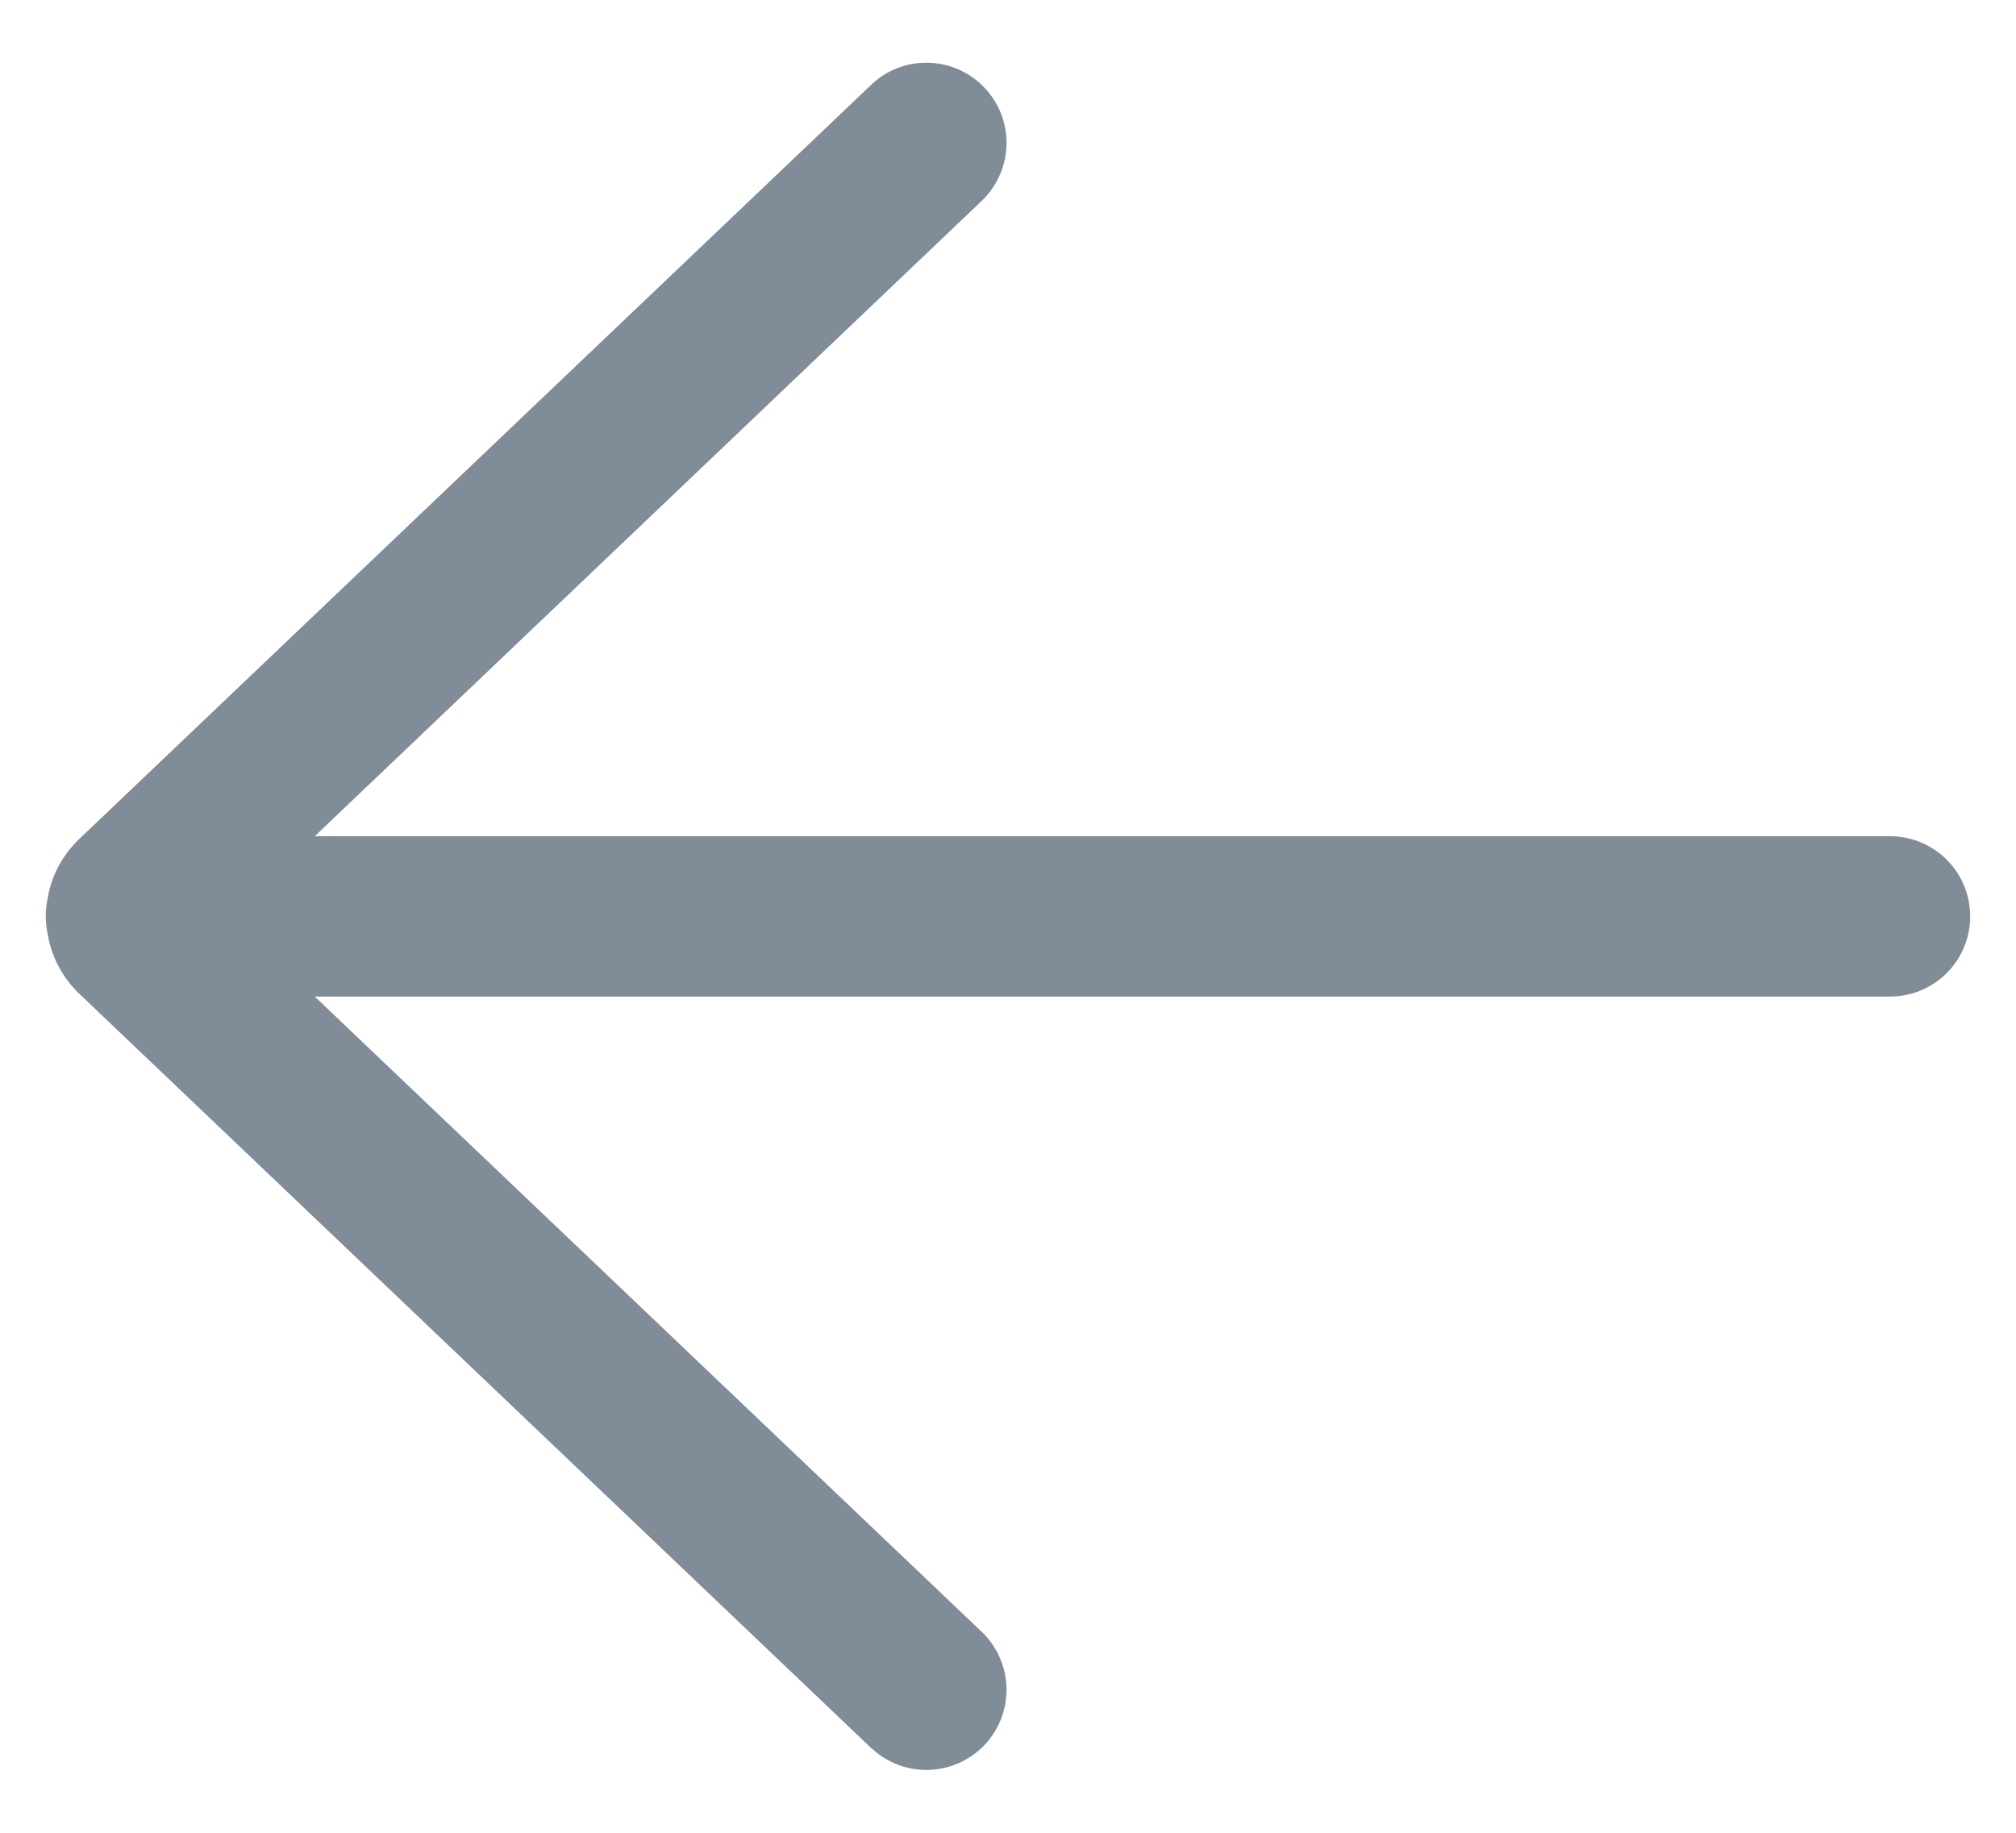 <svg width="22" height="20" viewBox="0 0 22 20" fill="none" xmlns="http://www.w3.org/2000/svg">
<path d="M9.522 19.088C9.691 19.241 9.913 19.322 10.142 19.314C10.37 19.305 10.585 19.208 10.743 19.043C10.9 18.878 10.987 18.657 10.984 18.429C10.981 18.201 10.889 17.983 10.728 17.821L3.435 10.875H20.625C20.857 10.875 21.08 10.783 21.244 10.619C21.408 10.455 21.5 10.232 21.5 10C21.5 9.768 21.408 9.545 21.244 9.381C21.08 9.217 20.857 9.125 20.625 9.125H3.435L10.728 2.178C10.889 2.016 10.981 1.798 10.984 1.57C10.987 1.341 10.9 1.121 10.743 0.956C10.585 0.791 10.37 0.693 10.142 0.685C9.913 0.676 9.691 0.757 9.522 0.911L0.865 9.155C0.676 9.335 0.552 9.573 0.515 9.832C0.494 9.943 0.494 10.058 0.516 10.169C0.554 10.427 0.677 10.665 0.866 10.845L9.522 19.09V19.088Z" fill="#818C99"/>
</svg>
